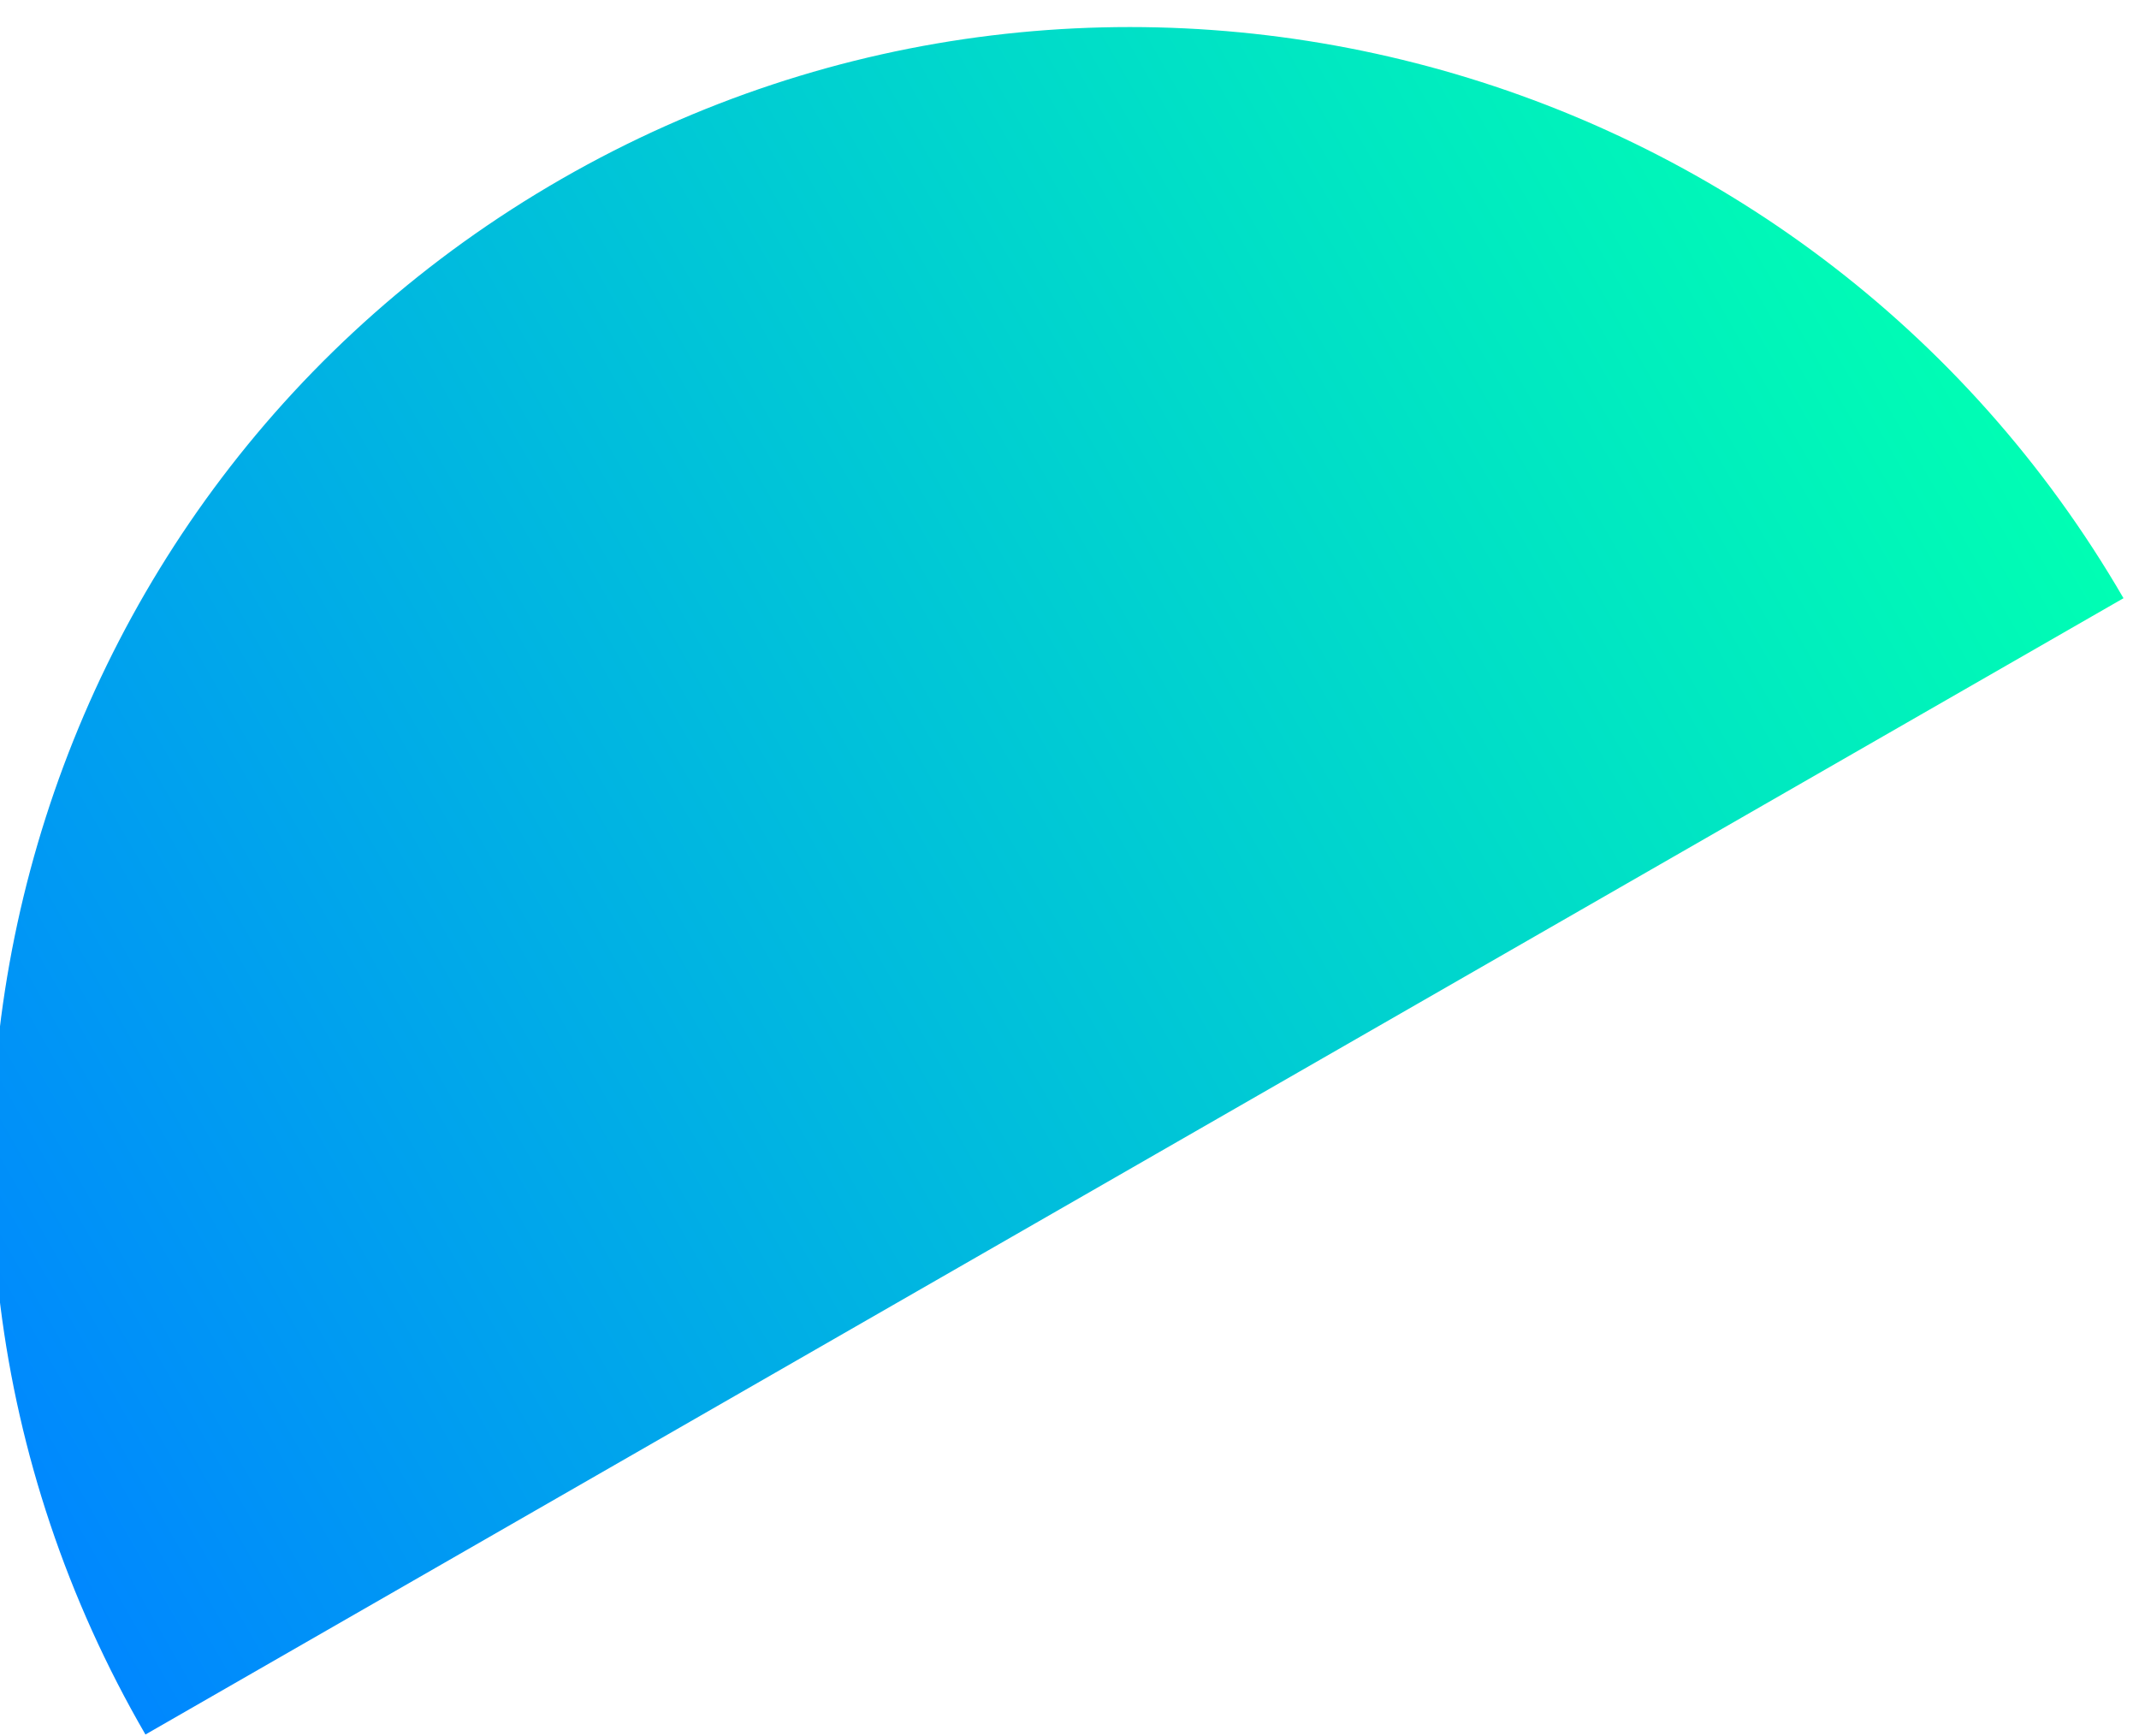 <?xml version="1.0" encoding="UTF-8" standalone="no"?>
<!DOCTYPE svg PUBLIC "-//W3C//DTD SVG 1.1//EN" "http://www.w3.org/Graphics/SVG/1.1/DTD/svg11.dtd">
<svg width="100%" height="100%" viewBox="0 0 85 69" version="1.1" xmlns="http://www.w3.org/2000/svg" xmlns:xlink="http://www.w3.org/1999/xlink" xml:space="preserve" xmlns:serif="http://www.serif.com/" style="fill-rule:evenodd;clip-rule:evenodd;stroke-linejoin:round;stroke-miterlimit:2;">
    <g transform="matrix(1,0,0,1,-946.504,-207.426)">
        <g transform="matrix(1,0,0,4.582,0,0)">
            <g id="semicircle-2" transform="matrix(0.335,-0.042,0.194,0.073,356.635,51.397)">
                <path d="M1515.28,858.94L1280.64,858.94C1280.64,794.189 1333.21,741.619 1397.96,741.619C1462.71,741.619 1515.28,794.189 1515.28,858.94Z" style="fill:url(#_Linear1);"/>
            </g>
        </g>
    </g>
    <defs>
        <linearGradient id="_Linear1" x1="0" y1="0" x2="1" y2="0" gradientUnits="userSpaceOnUse" gradientTransform="matrix(234.642,0,0,117.321,1280.64,800.28)"><stop offset="0" style="stop-color:rgb(0,134,255);stop-opacity:1"/><stop offset="1" style="stop-color:rgb(0,255,179);stop-opacity:1"/></linearGradient>
    </defs>
</svg>
